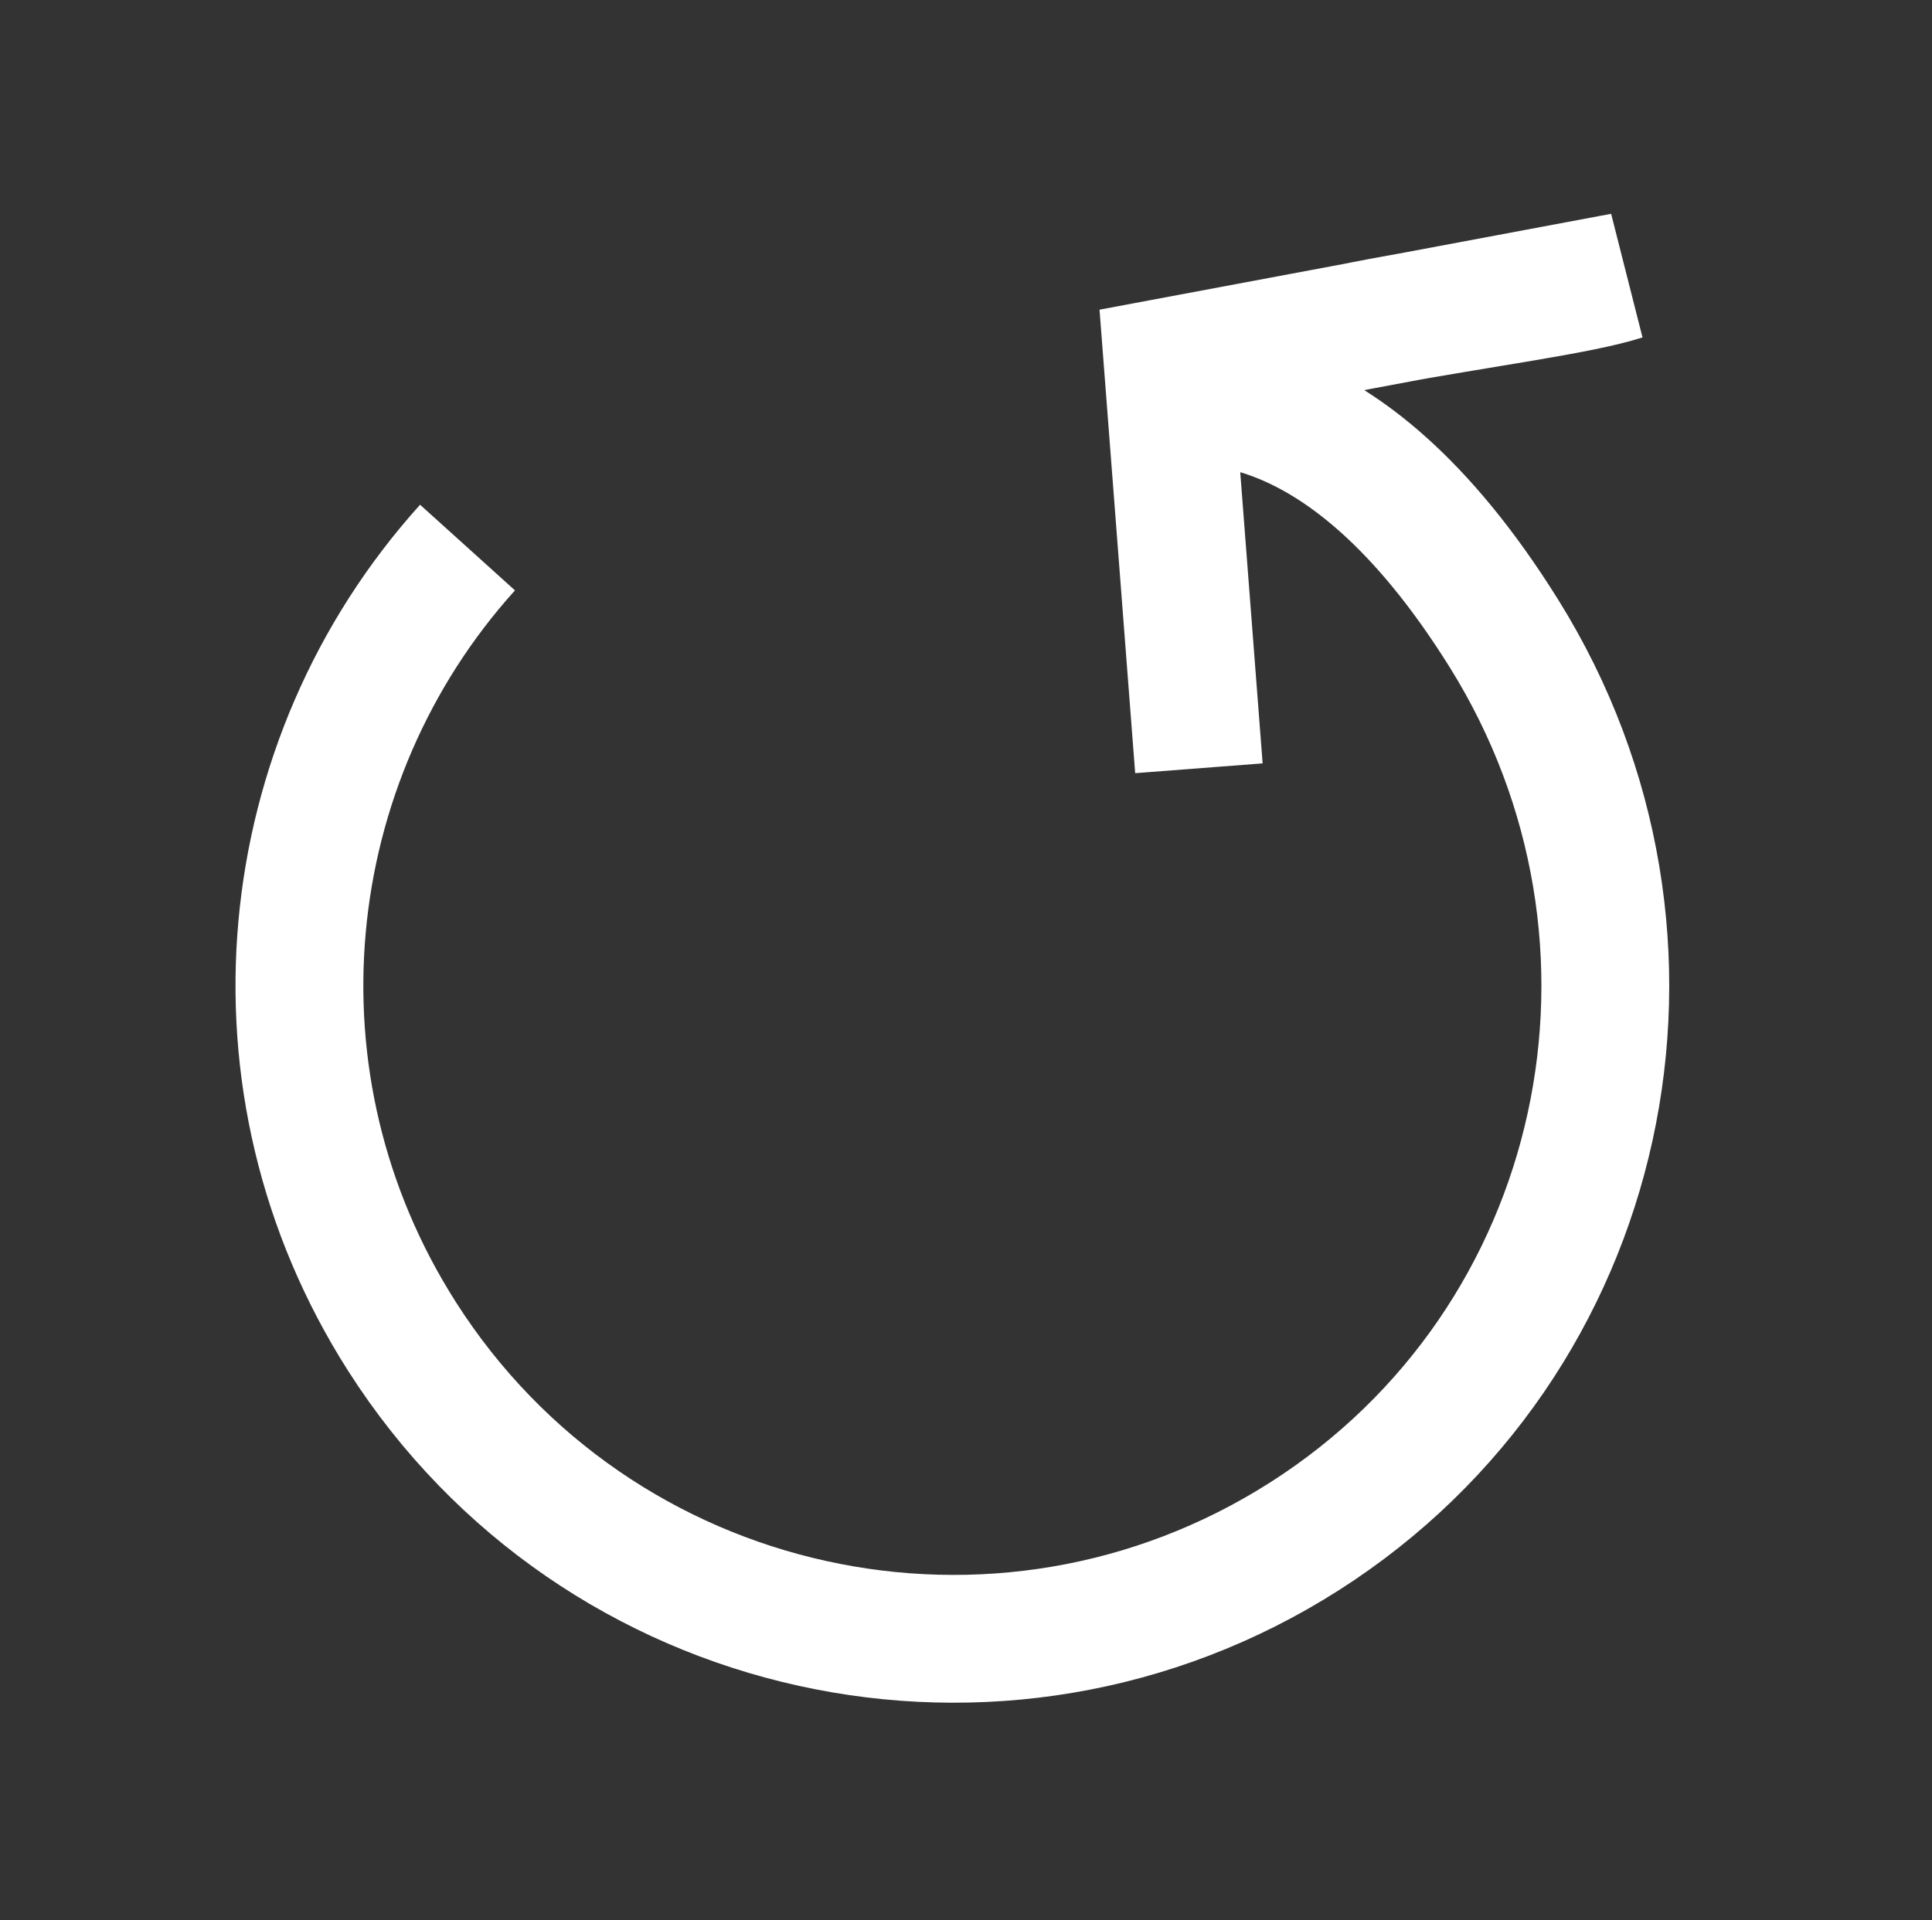<?xml version="1.0" encoding="utf-8"?>
<!-- Generator: Adobe Illustrator 16.0.0, SVG Export Plug-In . SVG Version: 6.00 Build 0)  -->
<!DOCTYPE svg PUBLIC "-//W3C//DTD SVG 1.1//EN" "http://www.w3.org/Graphics/SVG/1.1/DTD/svg11.dtd">
<svg version="1.1" id="Layer_1" xmlns="http://www.w3.org/2000/svg" xmlns:xlink="http://www.w3.org/1999/xlink" x="0px" y="0px"
	 width="30.228px" height="30.052px" viewBox="0 0 30.228 30.052" enable-background="new 0 0 30.228 30.052" xml:space="preserve">
<rect x="0" y="0" width="30.228" height="30.052" fill="#333333" stroke="none"/>
<path fill="none" stroke="#FFFFFF" stroke-width="2" stroke-miterlimit="10" d="M7.315,8.569c-3.008,3.332-3.555,8.383-1.022,12.351
	c3.038,4.761,9.361,6.157,14.121,3.12c4.76-3.039,6.105-9.331,3.119-14.123C20.9,5.693,18.6,6.477,18.669,6.159
	c0.22-0.993,5.351-1.388,6.723-1.83l-7.123,1.335l0.489,6.359"/>
</svg>
